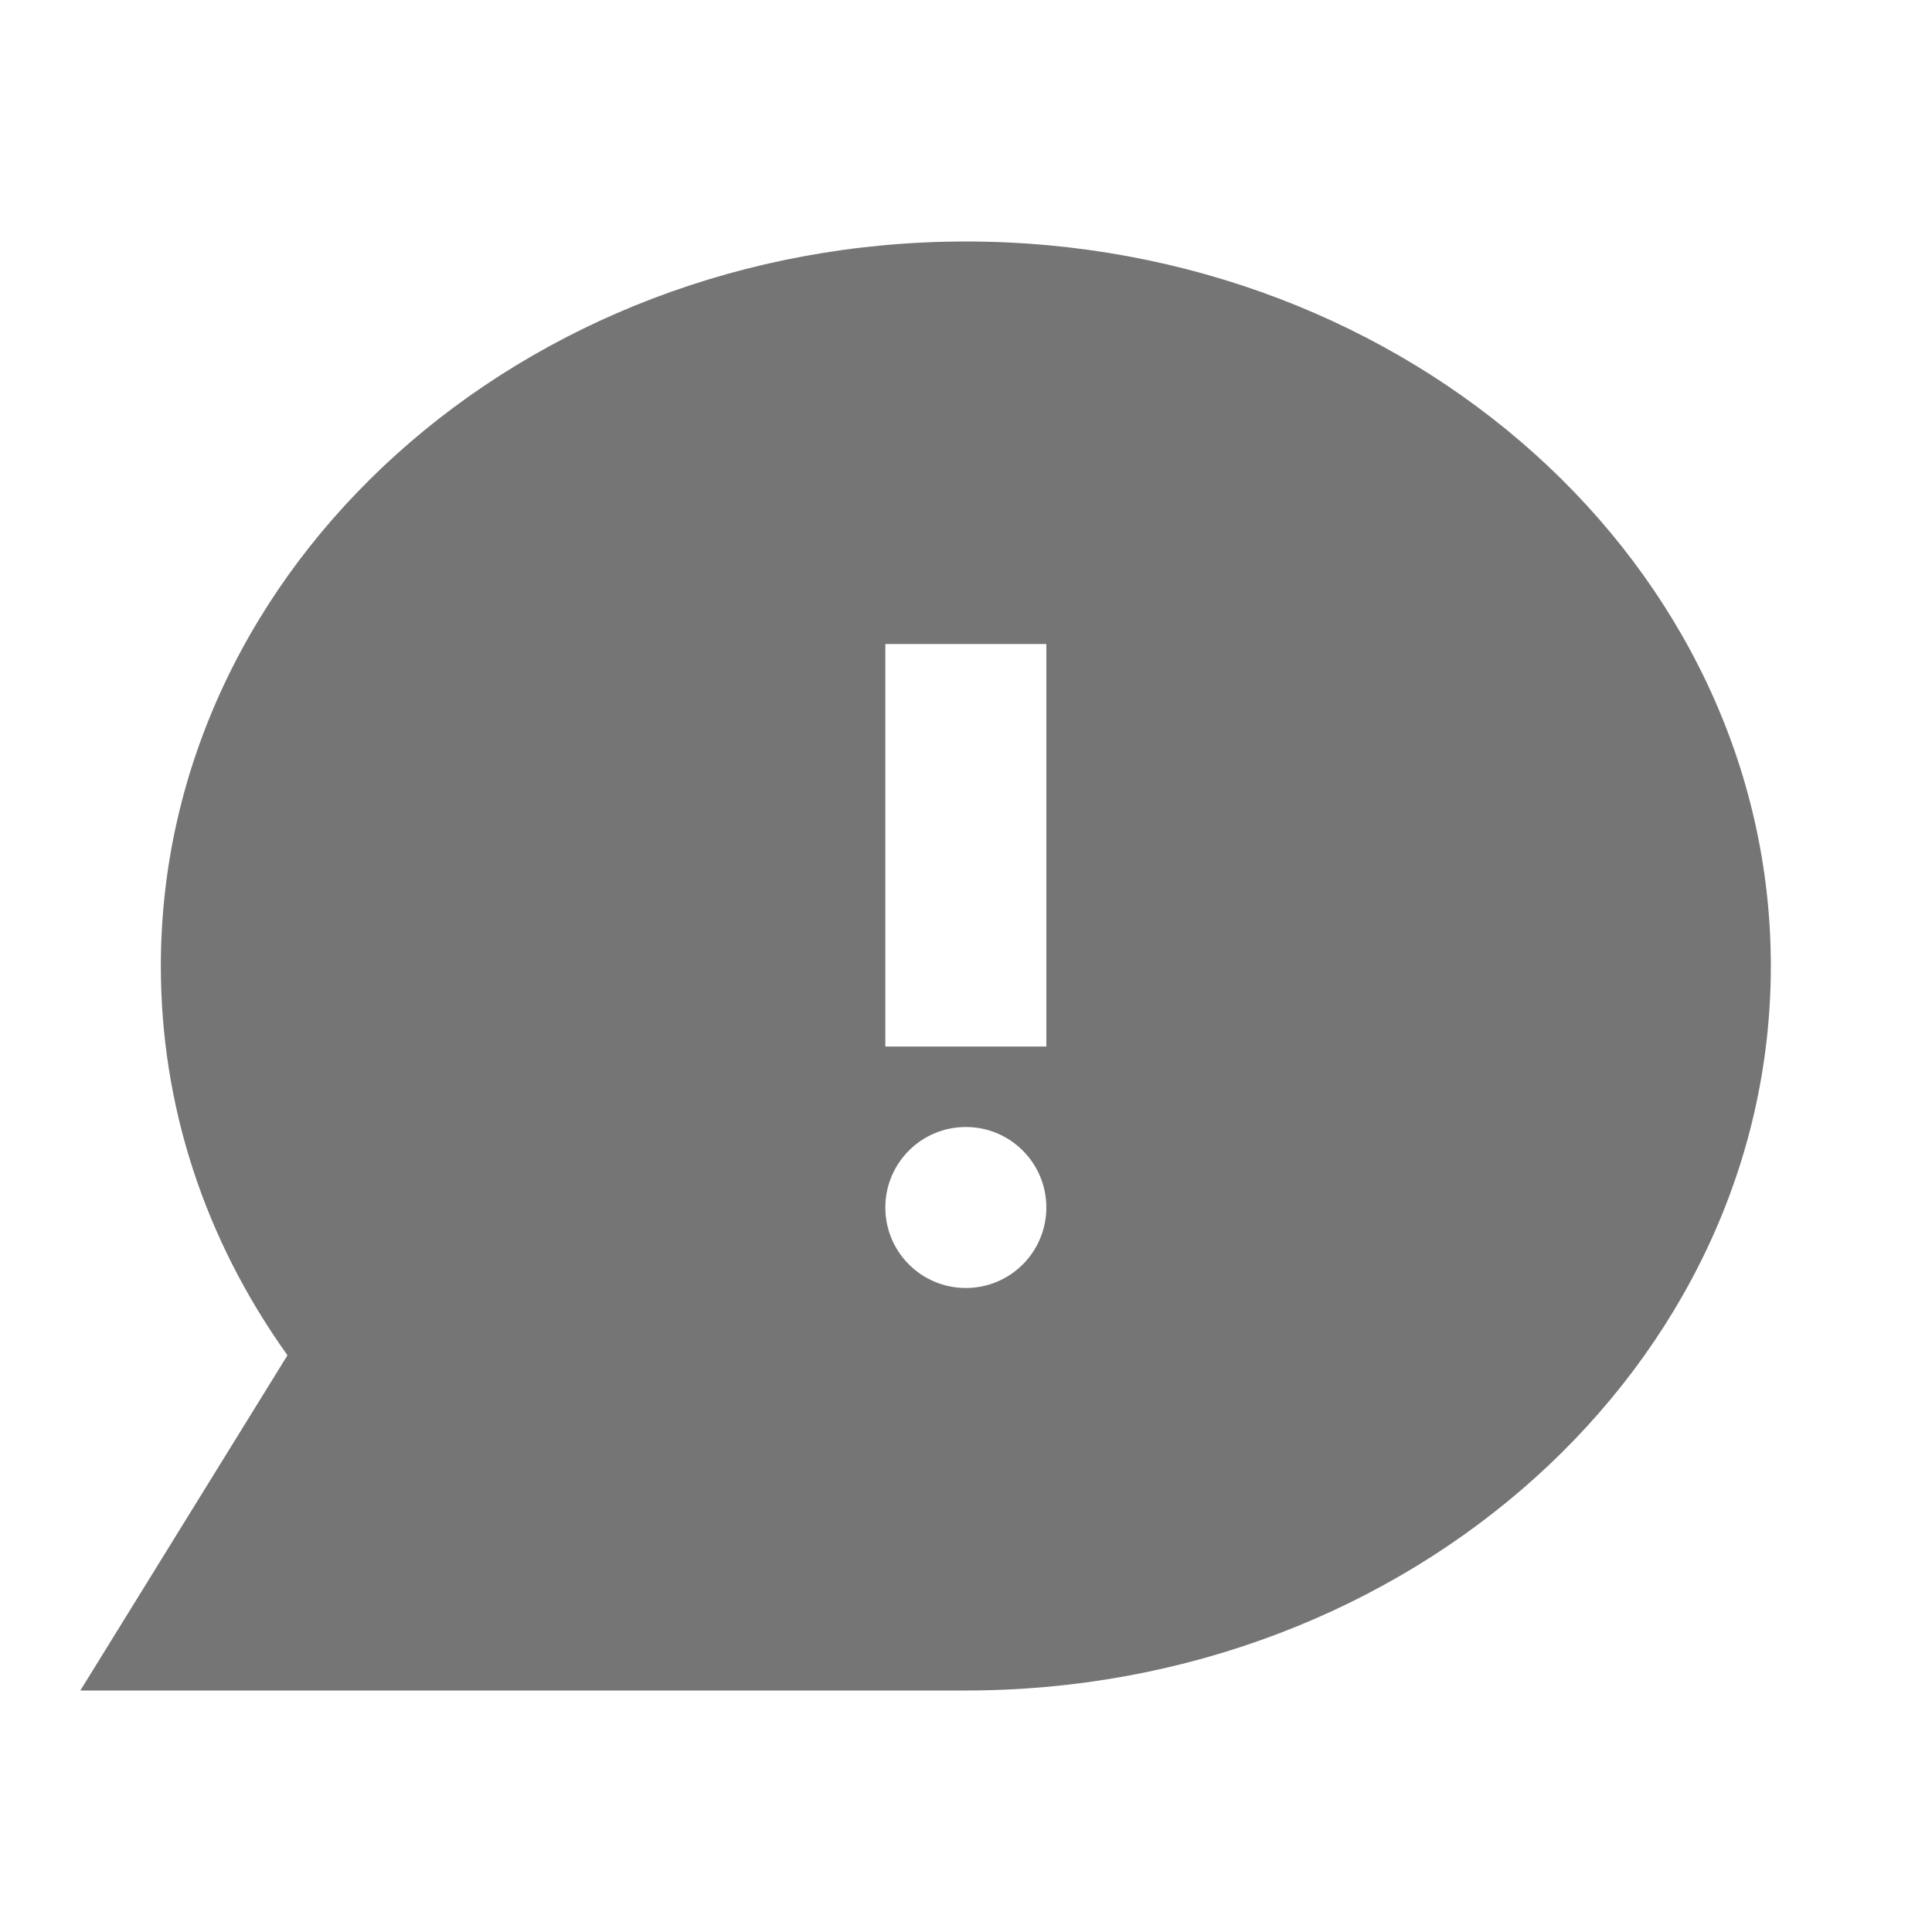 <?xml version="1.0" encoding="utf-8"?>
<!-- Generator: Adobe Illustrator 17.1.0, SVG Export Plug-In . SVG Version: 6.00 Build 0)  -->
<!DOCTYPE svg PUBLIC "-//W3C//DTD SVG 1.1//EN" "http://www.w3.org/Graphics/SVG/1.1/DTD/svg11.dtd">
<svg version="1.1" xmlns="http://www.w3.org/2000/svg" xmlns:xlink="http://www.w3.org/1999/xlink" x="0px" y="0px" width="24px"
	 height="24px" viewBox="0 0 24 24" enable-background="new 0 0 24 24" xml:space="preserve">
<g id="Frame_-_24px">
	<rect fill="none" width="24" height="24"/>
</g>
<g id="Filled_Icons">
	<path fill="#757575" d="M11.998,3c-5.514,0-10,4.037-10,9c0,1.735,0.541,3.392,1.573,4.836C0.998,21,0.998,21,0.998,21
		s6.583,0,11,0c5.514,0,10-4.037,10-9S17.512,3,11.998,3z M11.998,16c-0.552,0-1-0.447-1-1s0.448-1,1-1c0.552,0,1,0.447,1,1
		S12.55,16,11.998,16z M12.998,13h-2V8h2V13z"/>
</g>
</svg>
